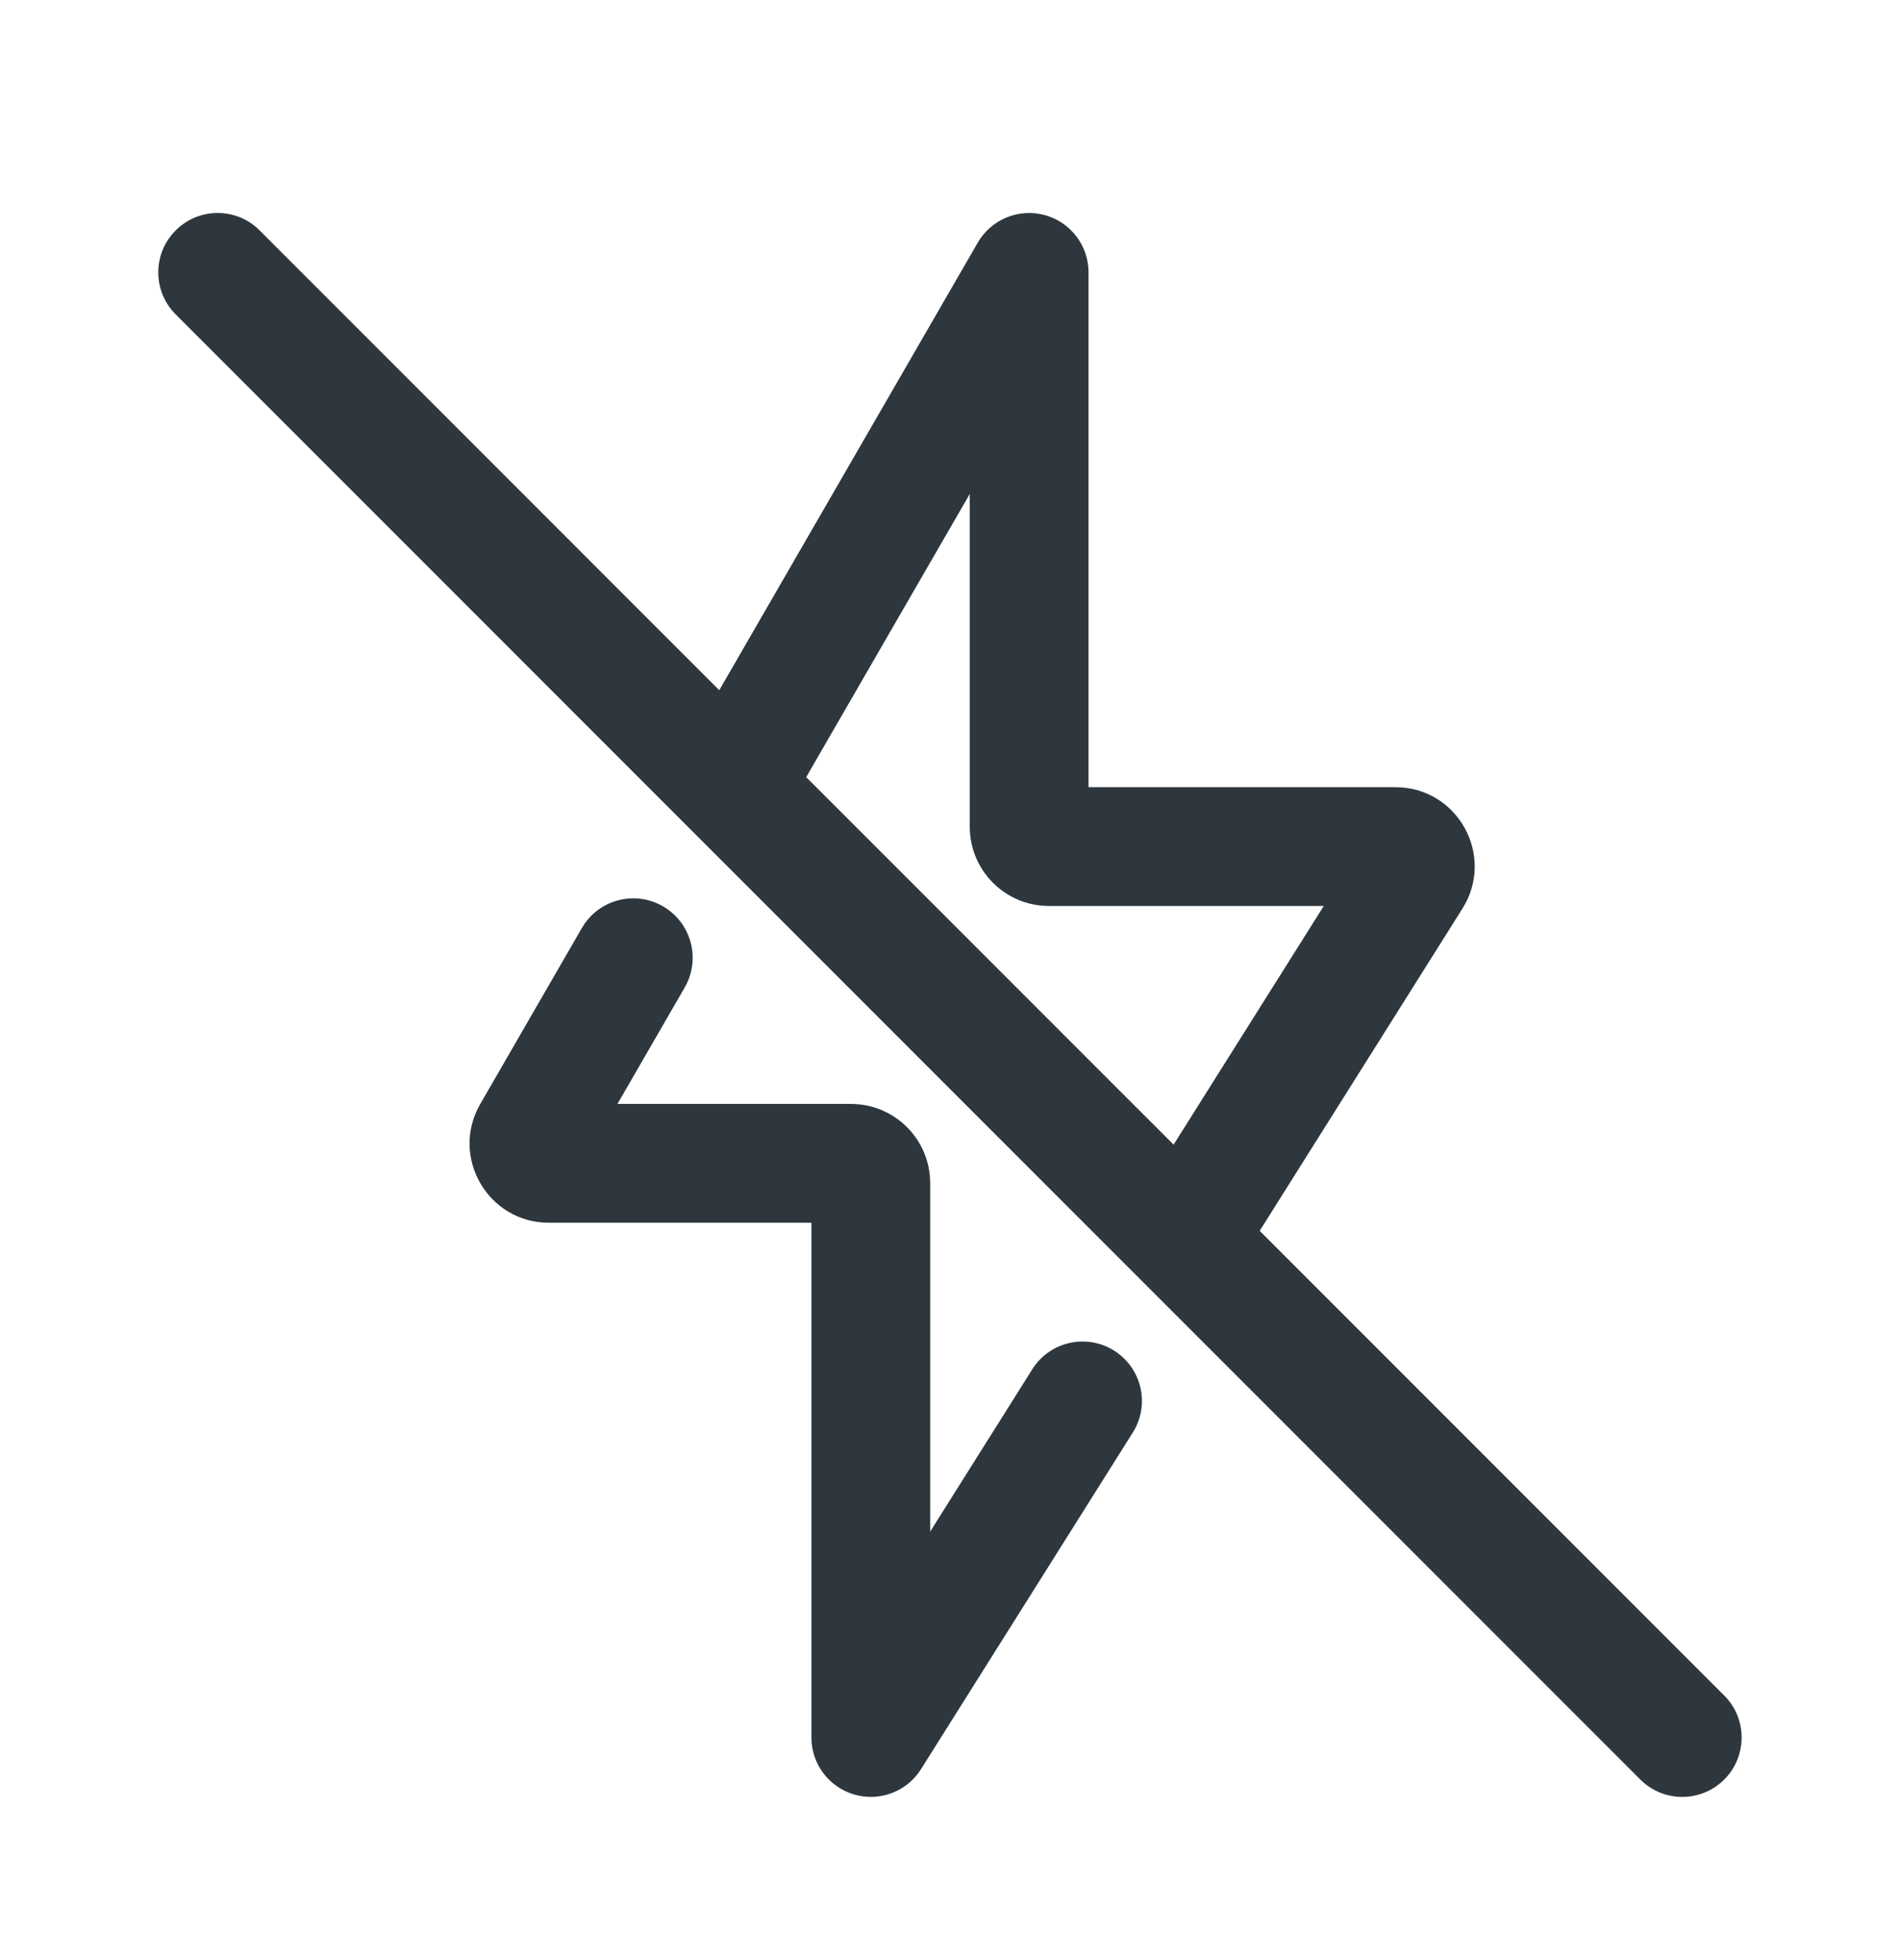 <svg width="32" height="33" viewBox="0 0 32 33" fill="none" xmlns="http://www.w3.org/2000/svg">
<path fill-rule="evenodd" clip-rule="evenodd" d="M2.959 5.293C2.568 4.903 2.568 4.269 2.959 3.879C3.349 3.488 3.983 3.488 4.373 3.879L12.114 11.62L16.467 4.086C16.693 3.694 17.154 3.503 17.592 3.62C18.029 3.737 18.333 4.133 18.333 4.586V13.253H23.502C24.551 13.253 25.189 14.408 24.631 15.296L21.216 20.722L29.04 28.546C29.43 28.936 29.43 29.569 29.04 29.96C28.649 30.35 28.016 30.35 27.626 29.96L2.959 5.293ZM19.766 19.271L22.295 15.253H17.666C16.93 15.253 16.333 14.656 16.333 13.919V8.316L13.578 13.084L19.766 19.271Z" fill="#2D373D"/>
<path d="M11.532 16.625C11.808 16.147 11.644 15.535 11.166 15.259C10.688 14.982 10.076 15.146 9.8 15.624L8.089 18.586C7.575 19.474 8.217 20.586 9.244 20.586H13.666V29.253C13.666 29.698 13.961 30.09 14.389 30.213C14.817 30.337 15.275 30.162 15.512 29.785L19.078 24.119C19.373 23.651 19.232 23.034 18.765 22.74C18.297 22.445 17.68 22.586 17.386 23.053L15.666 25.786V19.919C15.666 19.183 15.069 18.586 14.333 18.586H10.399L11.532 16.625Z" fill="#2D373D"/>
</svg>
